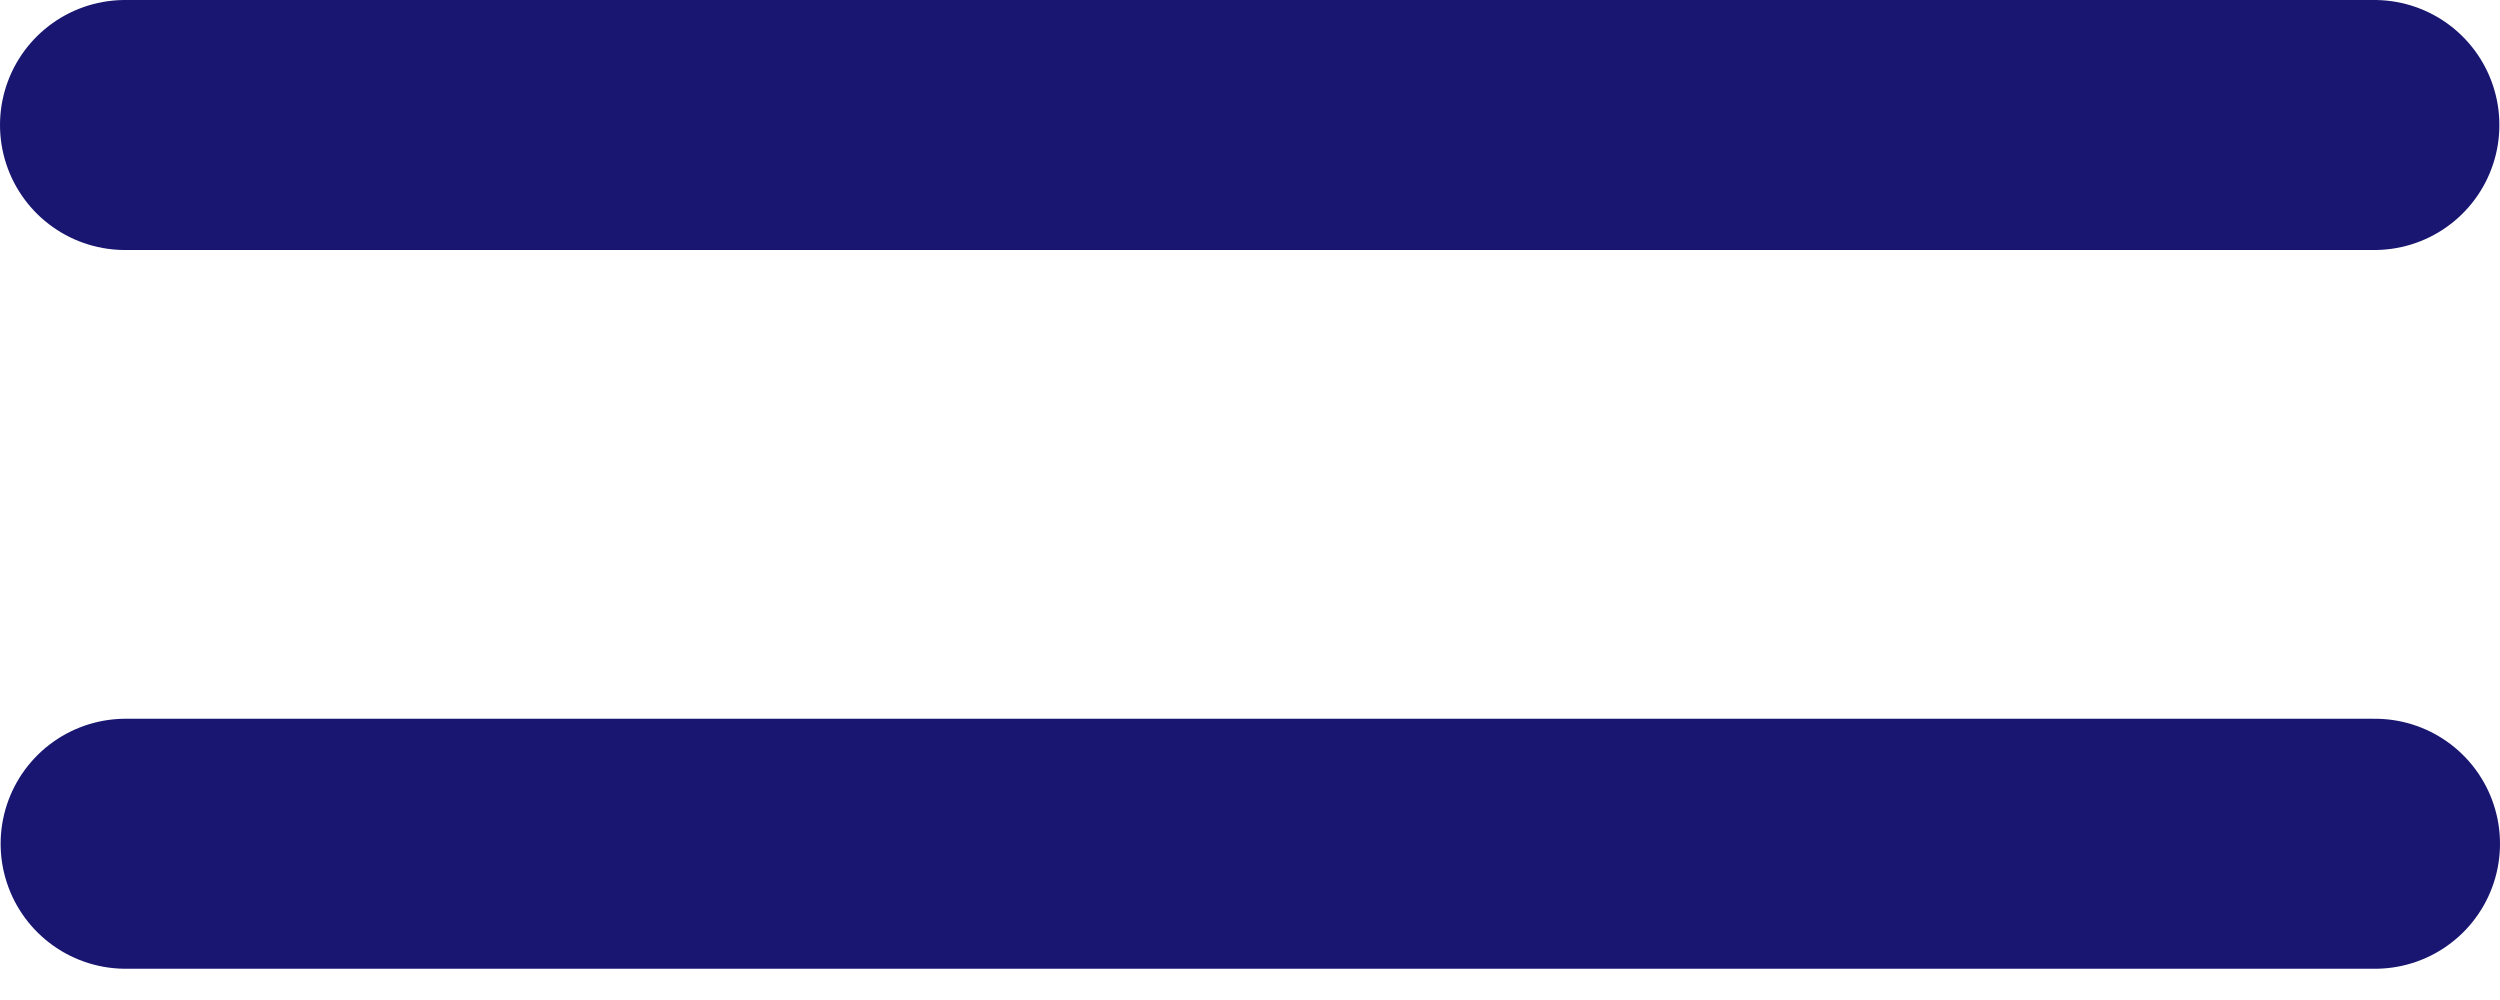 <svg width="40" height="16" viewBox="0 0 40 16" fill="none" xmlns="http://www.w3.org/2000/svg">
<line x1="2.01" y1="13.5" x2="38" y2="13.5" stroke="#181670" stroke-width="4" stroke-linecap="round"/>
<line x1="2" y1="2" x2="37.99" y2="2" stroke="#181670" stroke-width="4" stroke-linecap="round"/>
</svg>
